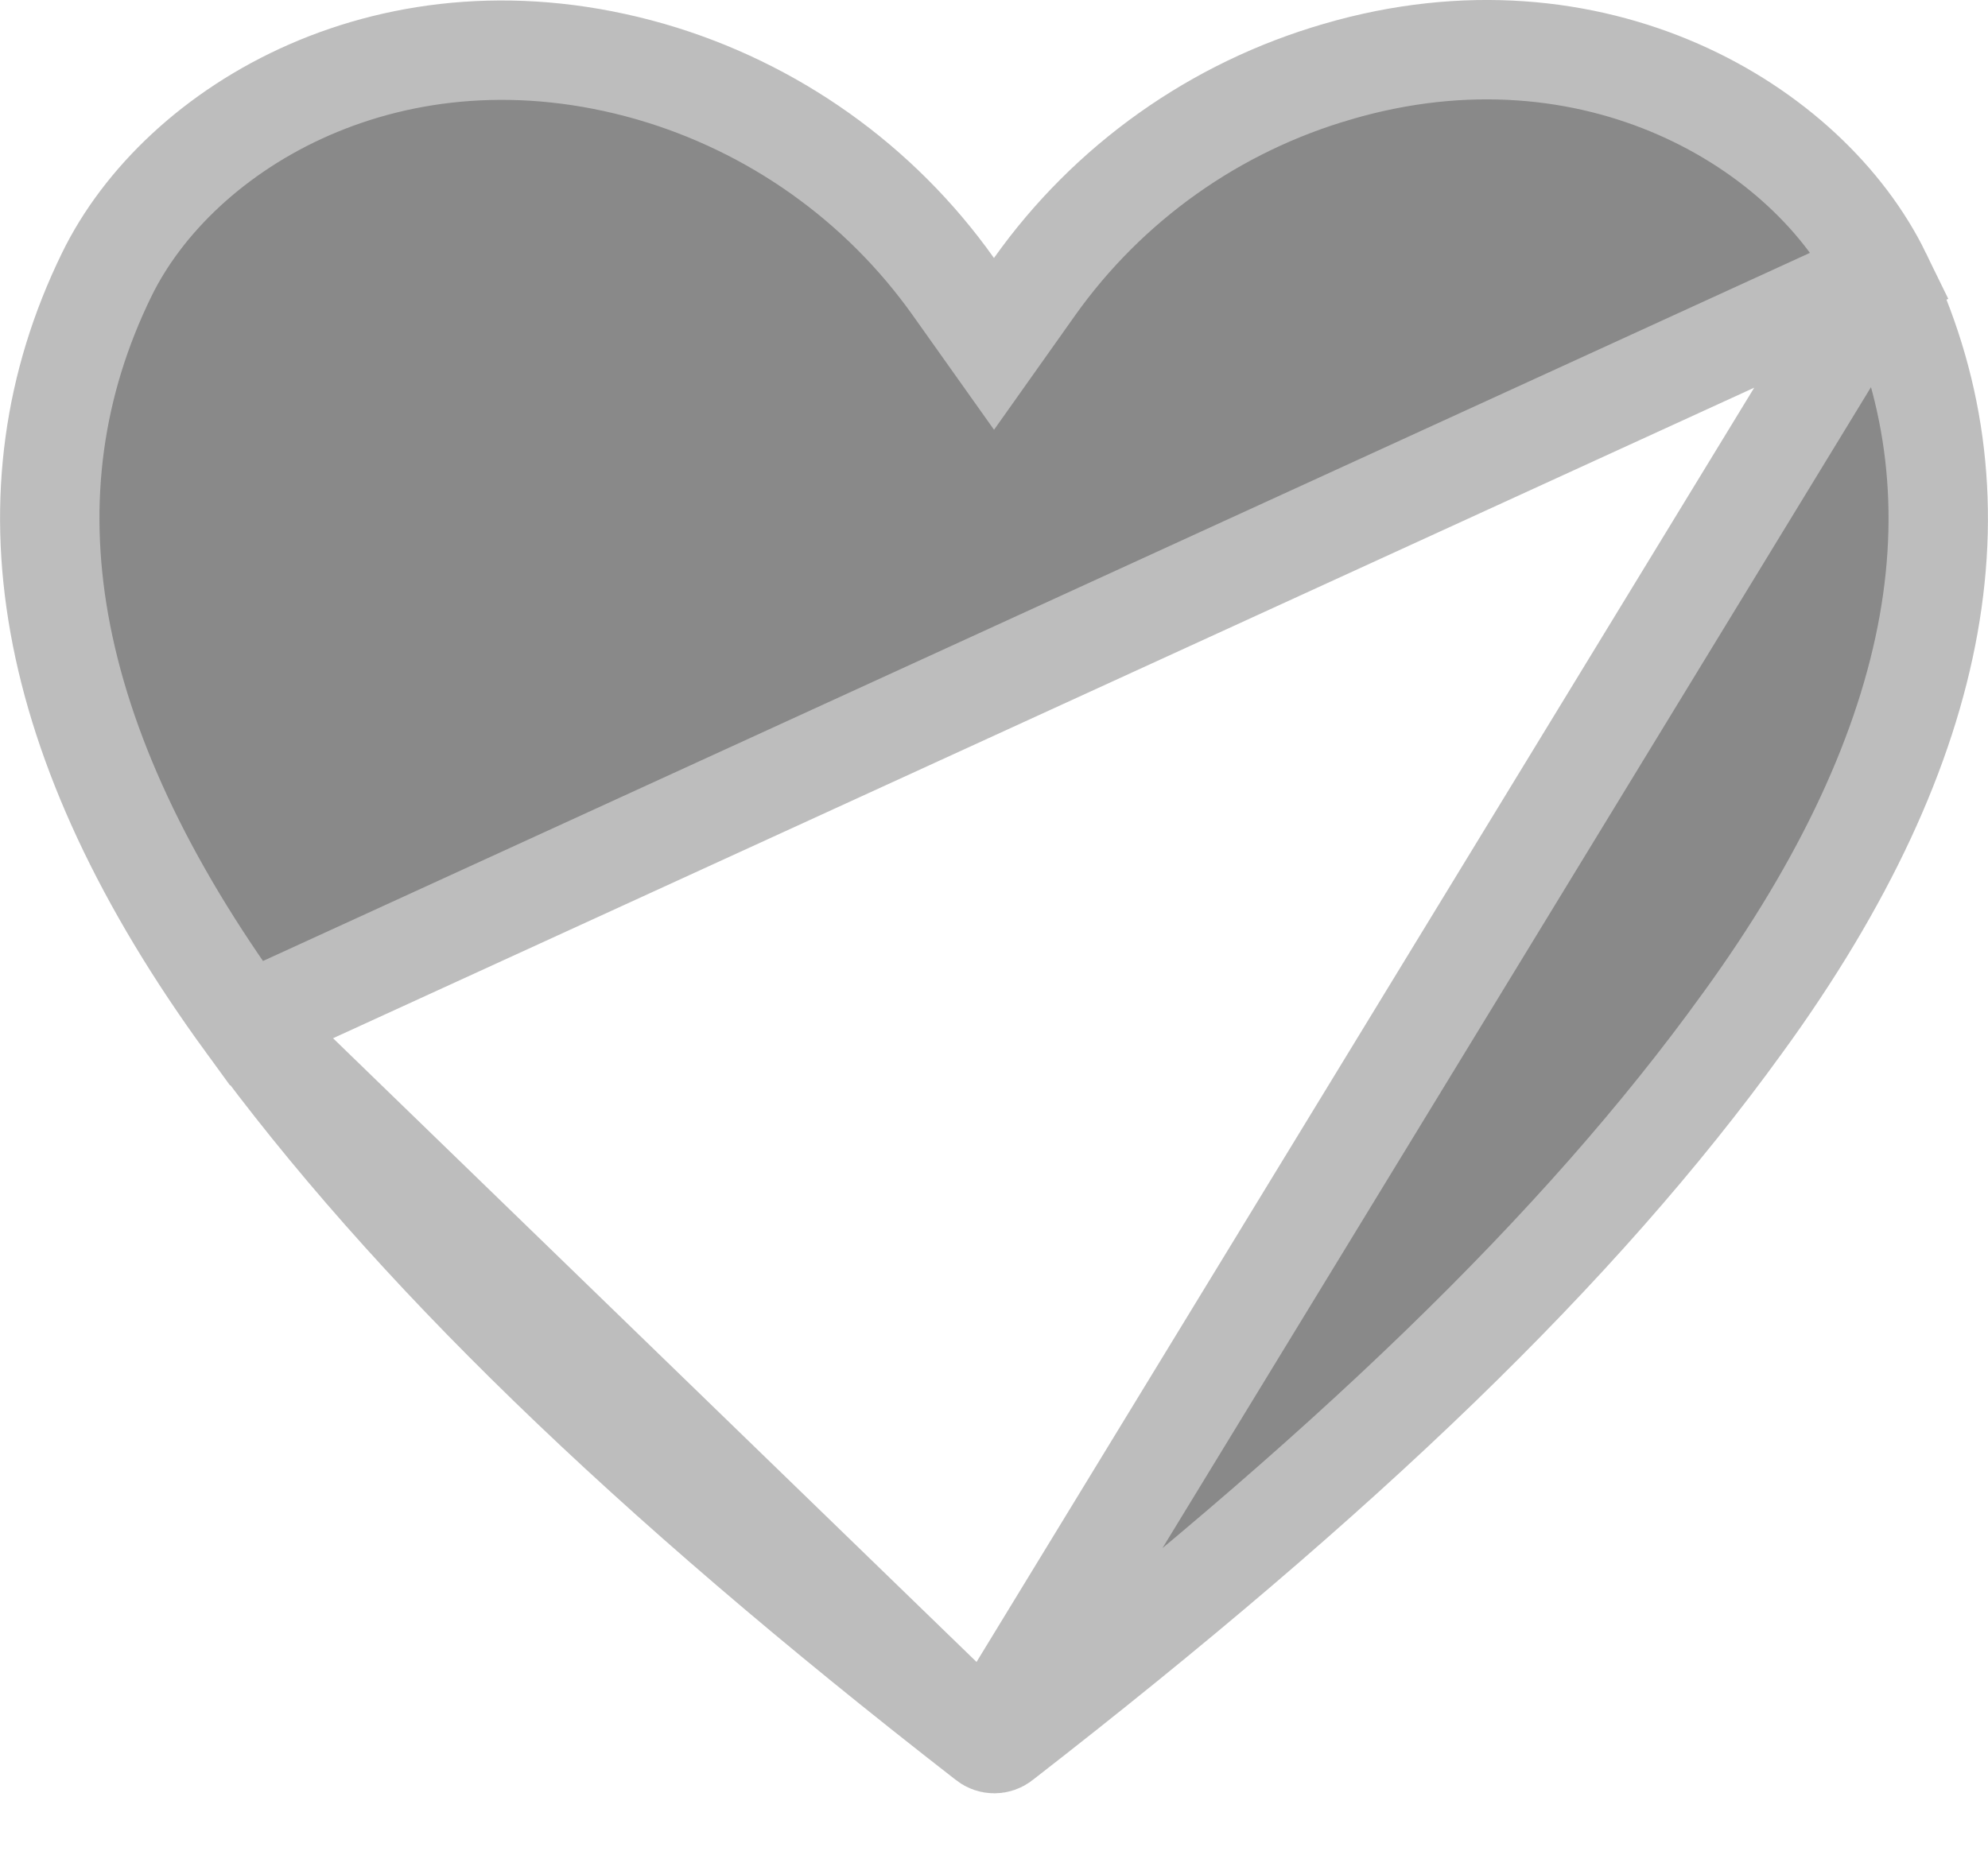 <svg width="30" height="28" viewBox="0 0 30 28" fill="none" xmlns="http://www.w3.org/2000/svg">
<path id="Vector" d="M28.39 4.148L28.39 4.148C27.296 1.902 24.052 -0.048 20.189 1.079L20.187 1.08C18.338 1.614 16.725 2.759 15.611 4.328L15 5.19L14.388 4.328C13.275 2.759 11.662 1.614 9.814 1.08C5.936 -0.031 2.702 1.905 1.609 4.148L1.609 4.148C0.011 7.421 0.607 11.18 3.716 15.444L28.39 4.148ZM28.39 4.148C29.989 7.421 29.393 11.181 26.292 15.446L26.291 15.447C23.837 18.844 20.299 22.253 15.121 26.274L15.12 26.275C15.087 26.301 15.046 26.315 15.005 26.315C14.963 26.315 14.922 26.301 14.889 26.275L14.888 26.274M28.39 4.148L14.888 26.274M14.888 26.274C9.704 22.246 6.172 18.807 3.716 15.444L14.888 26.274Z" fill="#585858" fill-opacity="0.7" stroke="#BDBDBD" stroke-width="1.5"/>
</svg>
